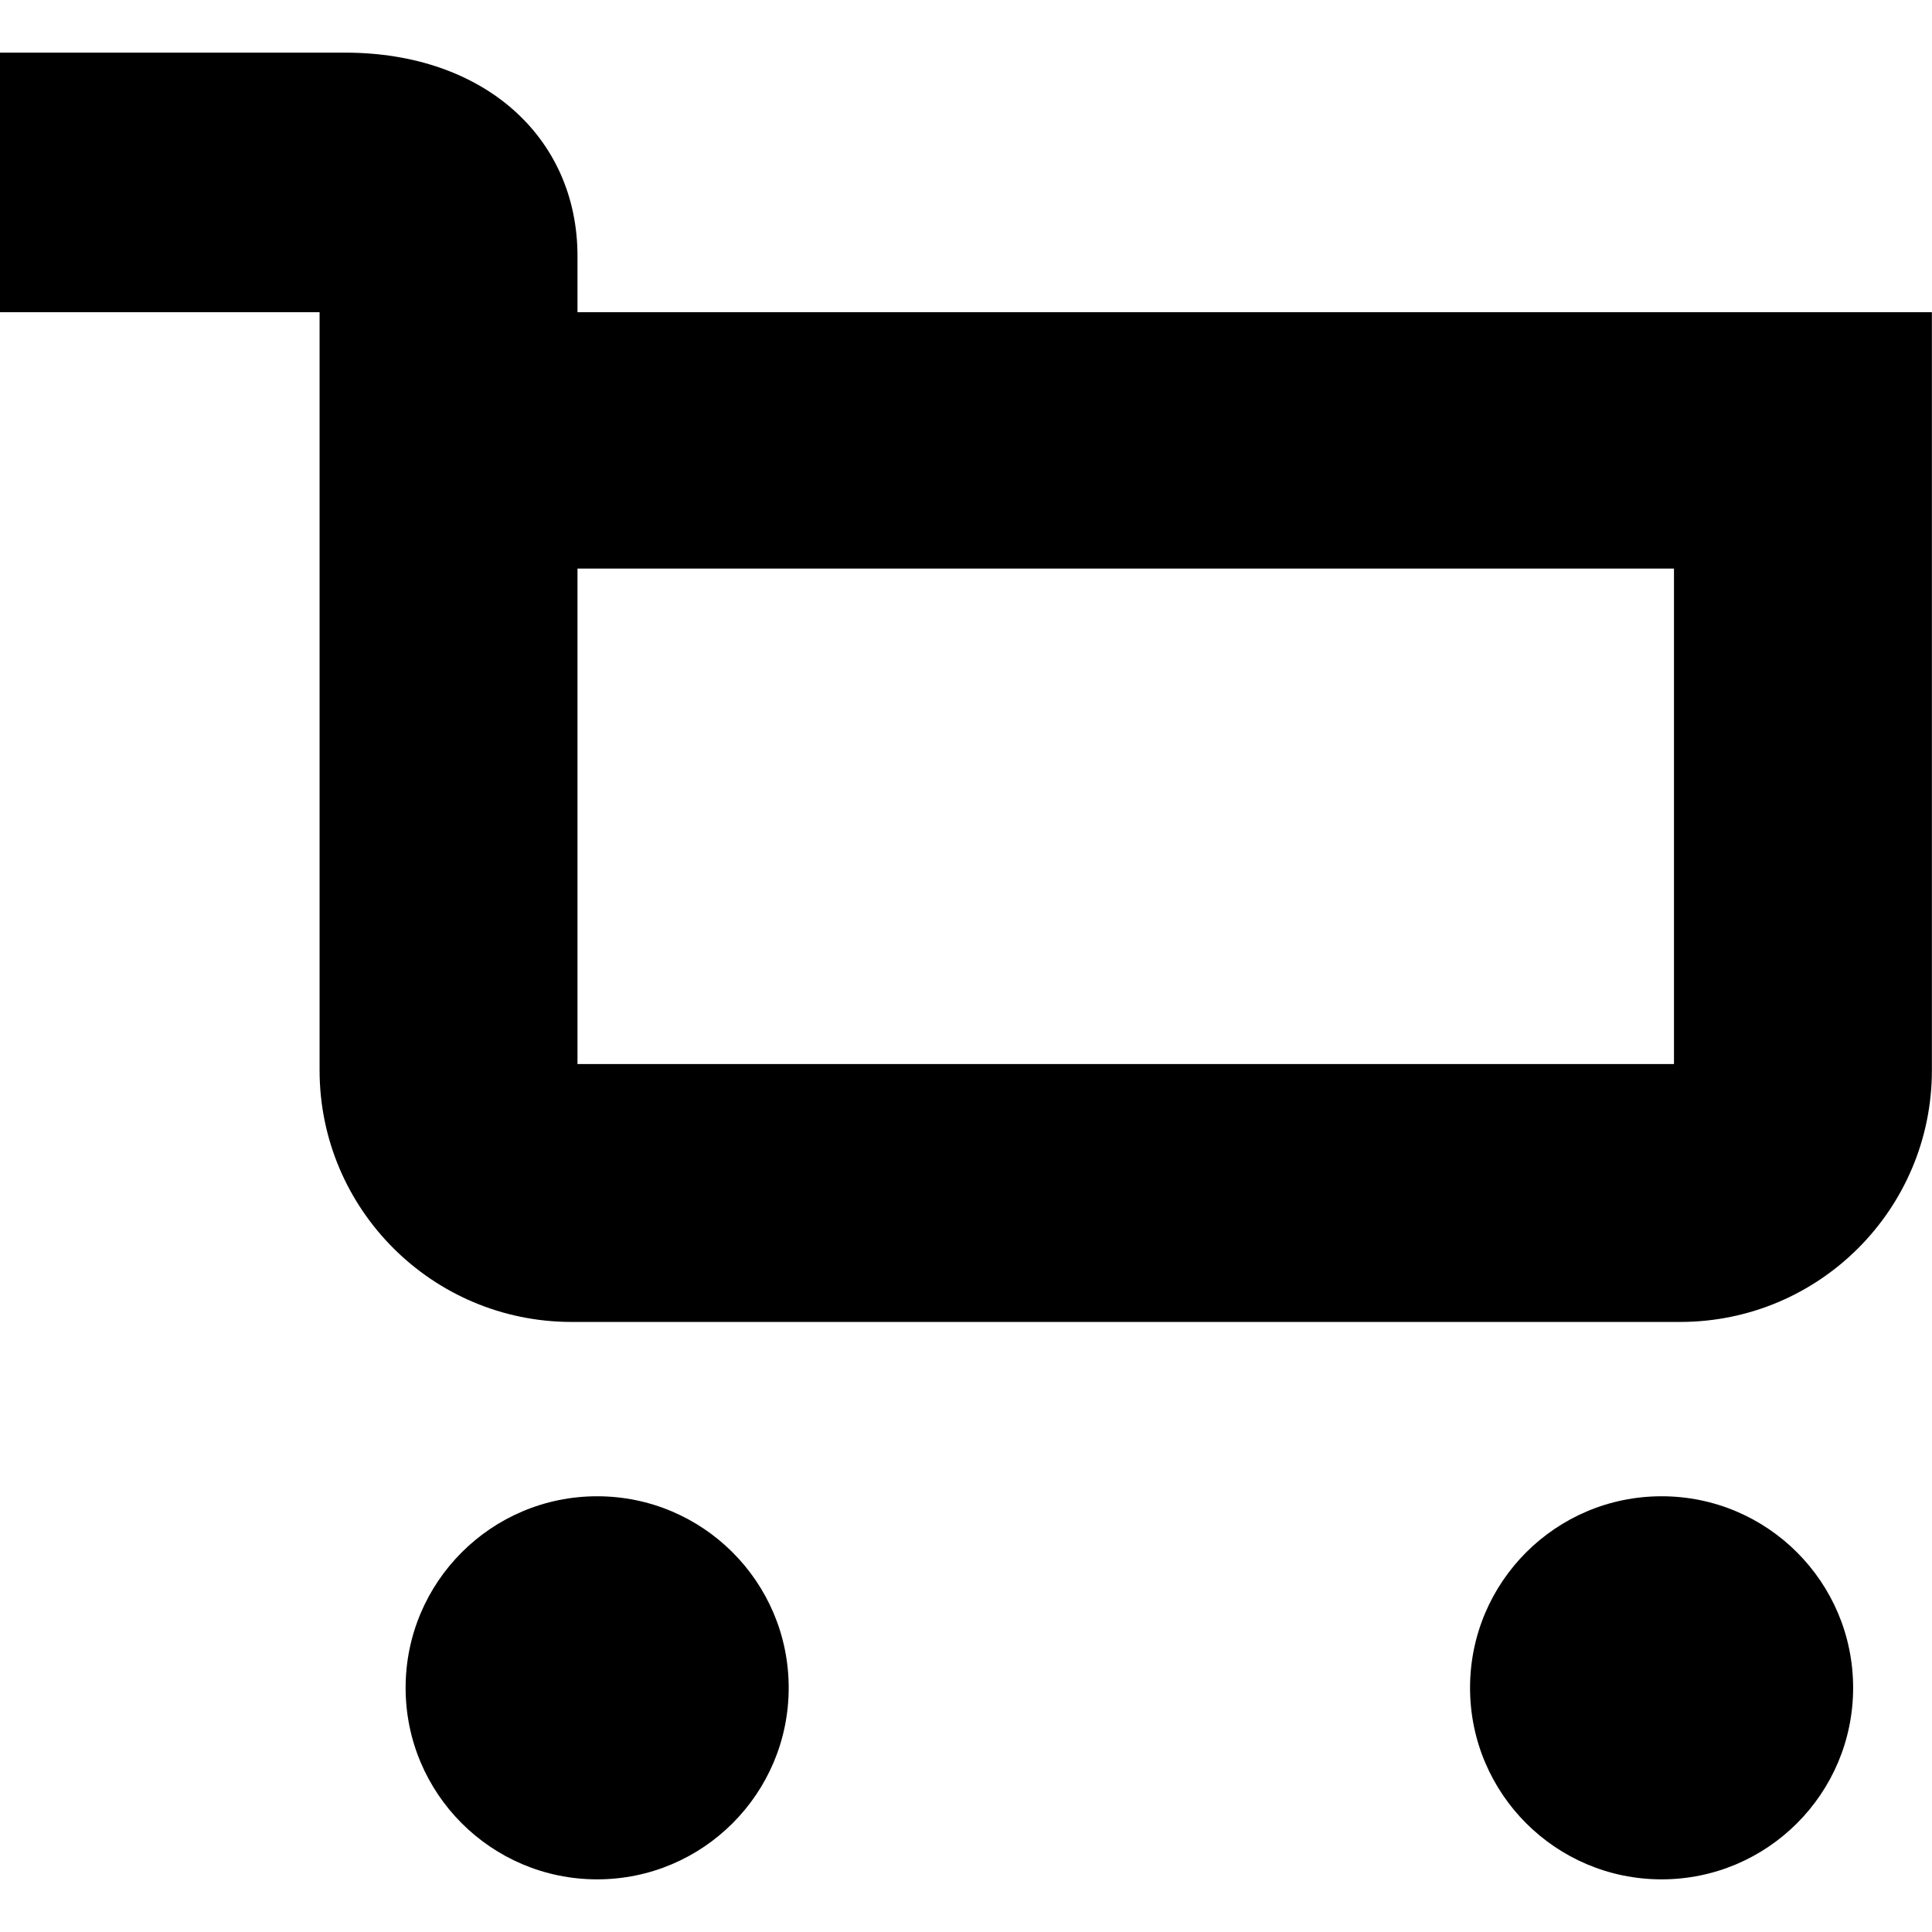 <svg xmlns:svg="http://www.w3.org/2000/svg" xmlns="http://www.w3.org/2000/svg" version="1.0" width="320" height="320">
    <svg viewBox="0 0 18.862 17.834" width="100%" height="100%"><circle cx="5.83" cy="15.964" r="1.87"  style=""></circle><circle cx="16.222" cy="15.964" r="1.87"></circle><path d="M5.638 2.534v-.548C5.638.83 4.728 0 3.37 0H0v2.534h3.12v7.4c0 1.358 1.102 2.458 2.46 2.458h10.823c1.358 0 2.458-1.1 2.458-2.458v-7.4H5.64zm10.706 7.34H5.638V5.037h10.705v4.84z"></path><rect width="100%" height="100%" fill="transparent"></rect></svg>
</svg>